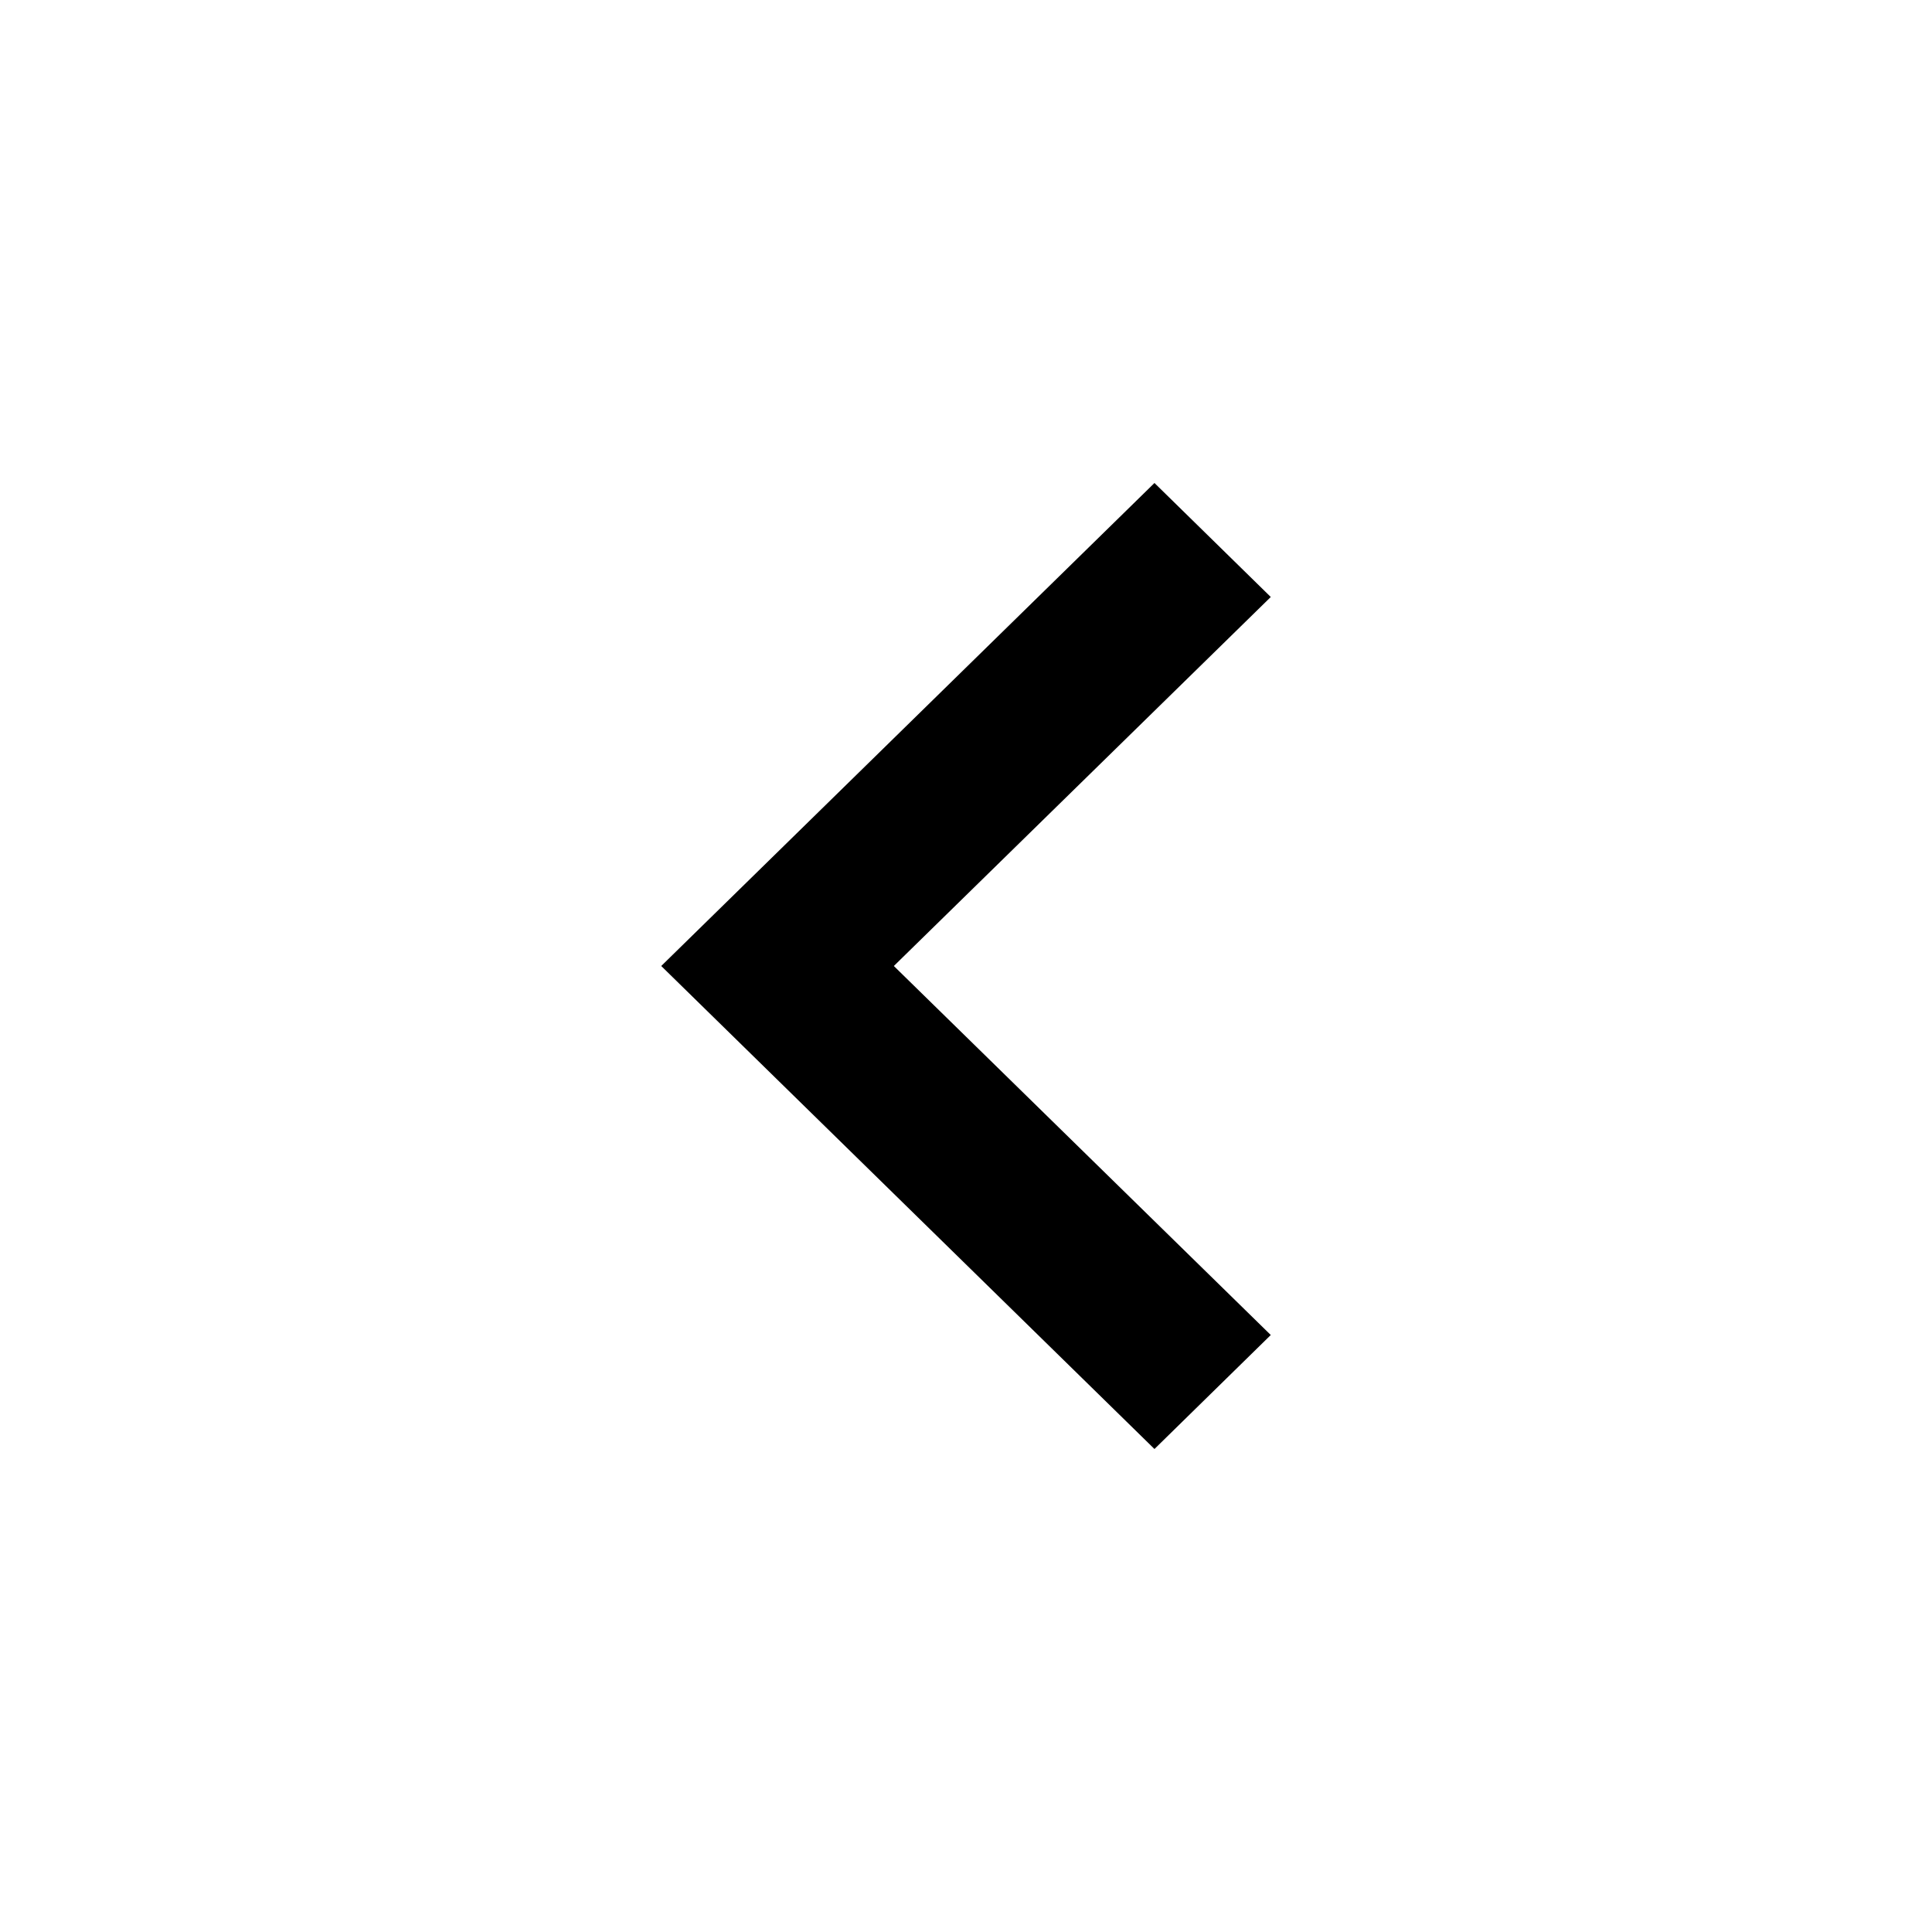 <svg xmlns="http://www.w3.org/2000/svg" xmlns:xlink="http://www.w3.org/1999/xlink" width="20" height="20"><defs><path id="a" d="M13.155 13.82 9.253 10l3.902-3.82L11.951 5l-5.106 5 5.106 5z"/></defs><use xlink:href="#a" fill="#000" fill-rule="evenodd"/></svg>